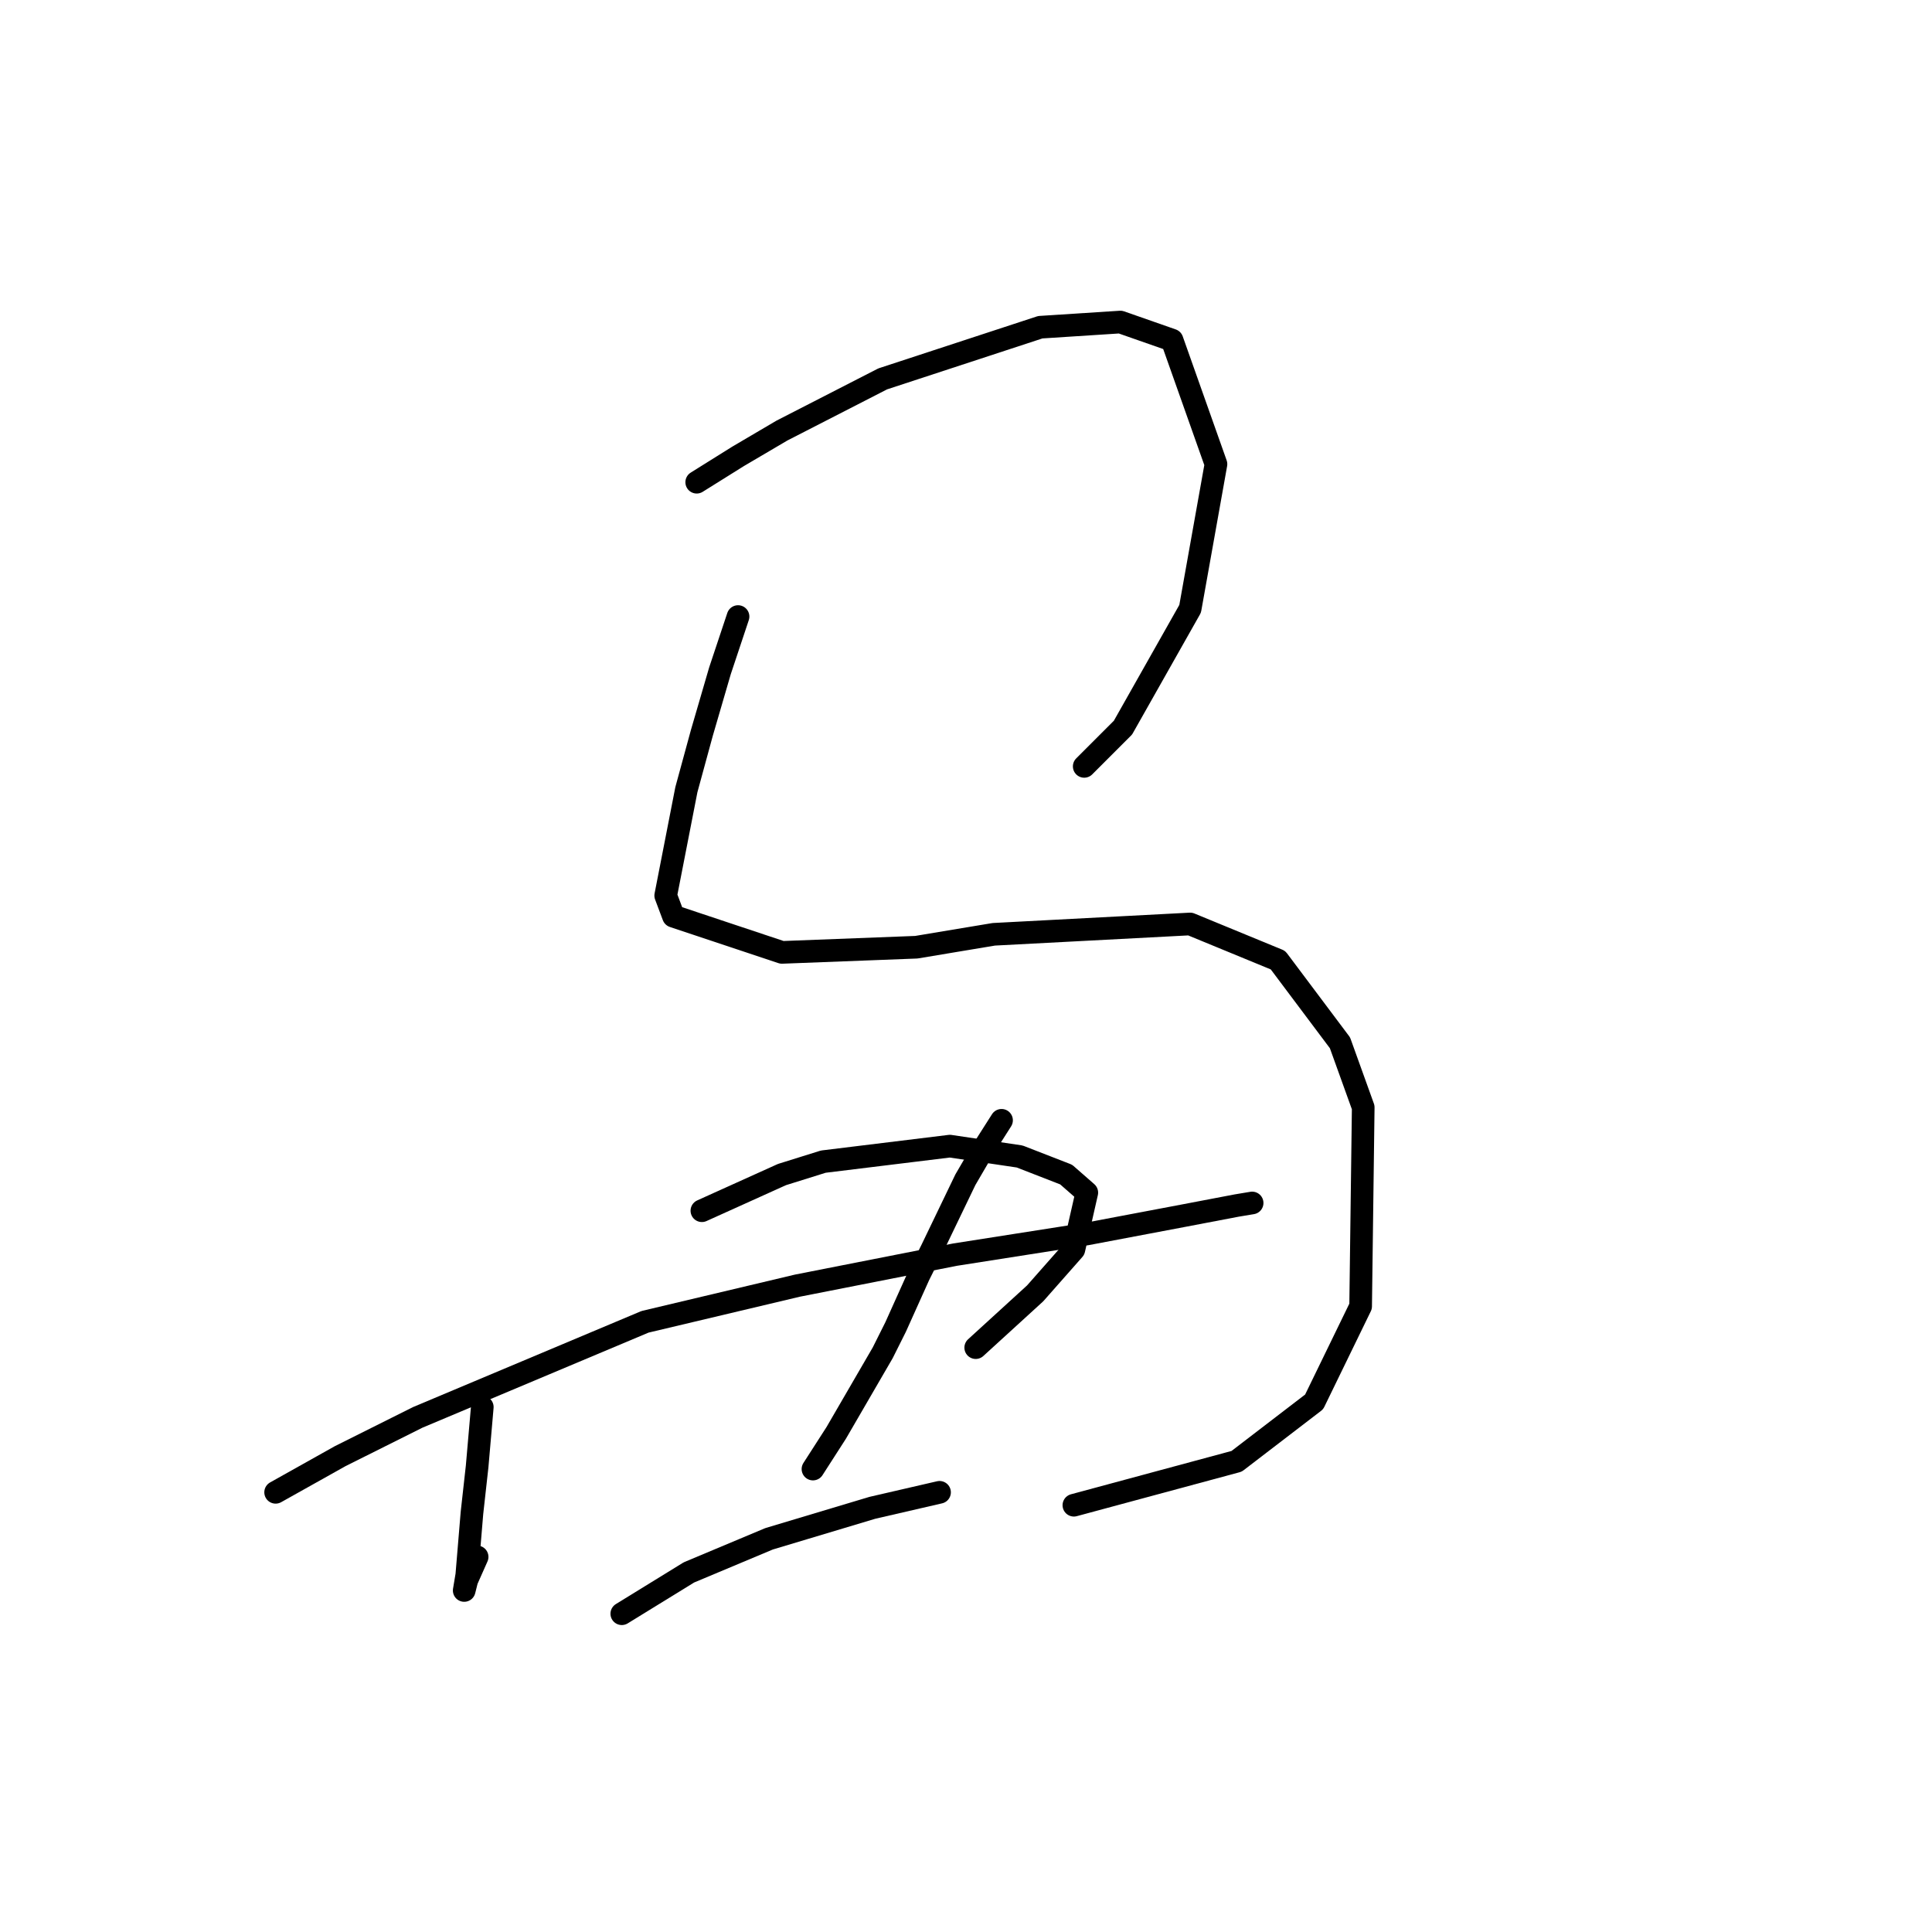 <?xml version="1.0" standalone="no"?>
    <svg width="256" height="256" xmlns="http://www.w3.org/2000/svg" version="1.1">
    <polyline stroke="black" stroke-width="3" stroke-linecap="round" fill="transparent" stroke-linejoin="round" points="92.318 63.896 97.795 60.473 103.614 57.05 116.964 50.204 137.845 43.358 148.457 42.673 155.303 45.069 161.122 61.5 157.699 80.669 148.799 96.416 143.664 101.55 143.664 101.55 " />
        <polyline stroke="black" stroke-width="3" stroke-linecap="round" fill="transparent" stroke-linejoin="round" points="97.795 81.696 95.399 88.885 93.003 97.1 90.949 104.631 88.21 118.666 89.237 121.404 103.614 126.196 121.414 125.512 131.684 123.8 157.699 122.431 169.337 127.223 177.553 138.177 180.634 146.735 180.291 173.093 174.13 185.758 163.86 193.631 142.295 199.45 142.295 199.45 " />
        <polyline stroke="black" stroke-width="3" stroke-linecap="round" fill="transparent" stroke-linejoin="round" points="63.906 186.443 63.222 194.316 62.537 200.477 61.853 208.693 61.51 210.746 61.853 209.377 63.222 206.296 63.222 206.296 " />
        <polyline stroke="black" stroke-width="3" stroke-linecap="round" fill="transparent" stroke-linejoin="round" points="93.003 160.427 103.614 155.635 109.091 153.923 125.864 151.869 135.107 153.239 141.268 155.635 144.007 158.031 142.295 165.562 137.16 171.381 129.287 178.569 129.287 178.569 " />
        <polyline stroke="black" stroke-width="3" stroke-linecap="round" fill="transparent" stroke-linejoin="round" points="36.522 197.739 45.08 192.946 55.349 187.812 85.472 175.146 105.668 170.354 126.549 166.246 144.007 163.508 156.672 161.112 163.86 159.742 165.914 159.4 165.914 159.4 " />
        <polyline stroke="black" stroke-width="3" stroke-linecap="round" fill="transparent" stroke-linejoin="round" points="132.71 148.446 130.314 152.212 127.918 156.319 123.468 165.562 121.757 168.985 118.676 175.831 116.964 179.254 110.803 189.866 107.722 194.658 107.722 194.658 " />
        <polyline stroke="black" stroke-width="3" stroke-linecap="round" fill="transparent" stroke-linejoin="round" points="82.391 213.827 91.291 208.35 101.903 203.9 115.595 199.793 124.495 197.739 124.495 197.739 " />
        </svg>
